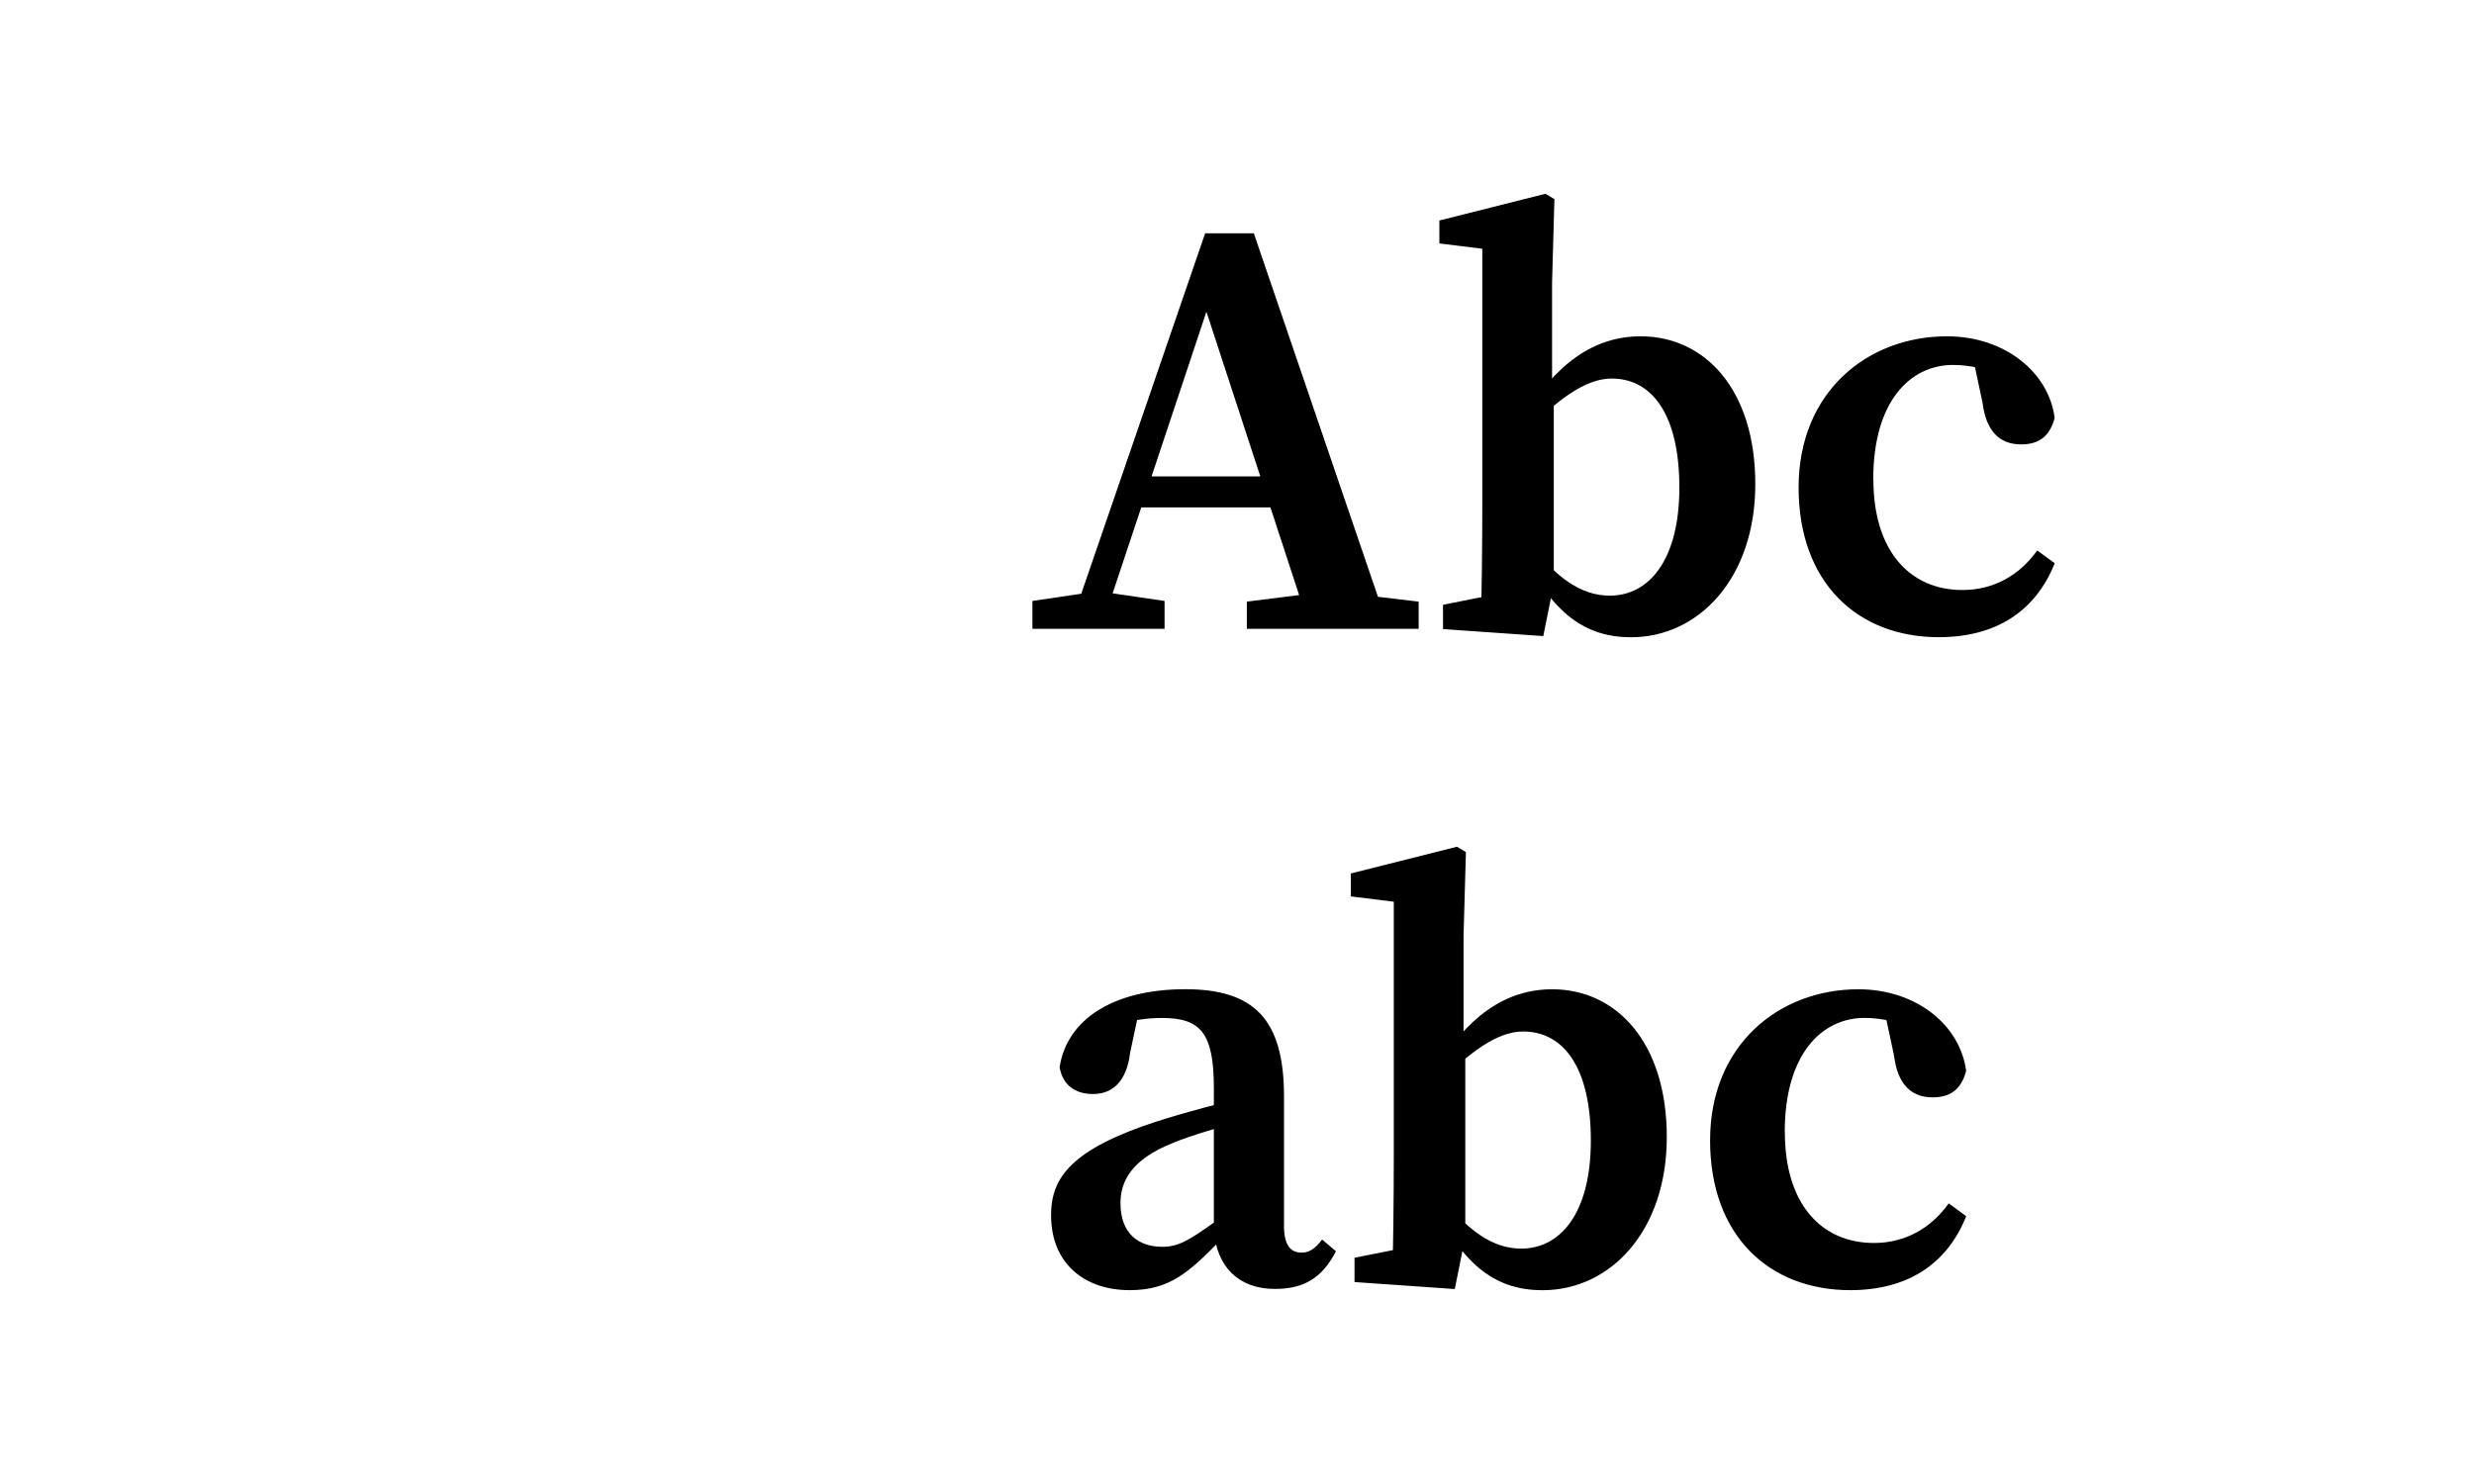 <?xml version="1.0" encoding="UTF-8"?>
<svg id="Abc" xmlns="http://www.w3.org/2000/svg" viewBox="0 0 40 24"><defs><style>.cls-1{stroke-width:0px;}</style></defs><path class="cls-1" d="m16.692,9.719l.974-.144h.182l.981.144v.451h-2.137v-.451Zm2.793-5.946h.787l2.184,6.397h-1.273l-1.781-5.446.291-.246-1.895,5.692h-.511l2.198-6.397Zm-1.077,3.932h2.592l.185.501h-2.934l.157-.501Zm1.75,2.025l1.146-.144h.421l1.212.144v.44h-2.778v-.44Z"/><path class="cls-1" d="m23.33,9.781l.966-.192-.358.585c.019-.433.028-1.421.028-2.016v-4.135l-.694-.086v-.371l1.715-.432.145.087-.038,1.353v1.649l.028.124v3.096l-.17.844-1.621-.113v-.393Zm3.822-1.896c0-1.186-.445-1.763-1.094-1.763-.427,0-.876.344-1.379.854l-.087-.166c.554-.939,1.185-1.371,1.936-1.371,1.031,0,1.852.853,1.852,2.391,0,1.513-.908,2.476-2.01,2.476-.727,0-1.275-.376-1.742-1.37l.087-.168c.446.581.852.865,1.313.865.624,0,1.124-.563,1.124-1.748Z"/><path class="cls-1" d="m30.289,7.752c0,1.156.587,1.79,1.44,1.79.507,0,.923-.24,1.209-.64l.283.207c-.315.79-.968,1.196-1.874,1.196-1.312,0-2.267-.88-2.267-2.422,0-1.539,1.108-2.444,2.398-2.444.936,0,1.646.581,1.742,1.319-.076.293-.249.429-.541.429-.349,0-.568-.213-.625-.675l-.163-.764.572.376c-.312-.154-.6-.222-.886-.222-.691,0-1.29.585-1.29,1.849Z"/><path class="cls-1" d="m18.713,18.134c.399-.13,1.043-.306,1.509-.403v.374c-.442.101-.984.262-1.269.384-.646.259-.837.603-.837.969,0,.494.294.706.676.706.258,0,.429-.1.882-.426l.291-.218.117.17-.342.359c-.52.533-.832.816-1.474.816-.722,0-1.272-.421-1.272-1.214,0-.611.334-1.068,1.719-1.518Zm.913,1.762v-2.297c0-.896-.216-1.136-.839-1.136-.228,0-.494.028-.881.155l.524-.337-.158.744c-.055.462-.283.668-.599.668-.301,0-.493-.154-.541-.433.115-.765.857-1.262,2.032-1.262,1.112,0,1.596.486,1.596,1.734v2.095c0,.309.105.431.284.431.132,0,.223-.069.332-.212l.224.19c-.23.445-.531.609-.988.609-.591,0-.943-.363-.986-.951Z"/><path class="cls-1" d="m21.899,20.341l.966-.192-.358.585c.019-.433.028-1.421.028-2.016v-4.135l-.694-.086v-.371l1.715-.432.145.087-.038,1.353v1.649l.028.124v3.096l-.17.844-1.621-.113v-.393Zm3.822-1.896c0-1.186-.445-1.763-1.094-1.763-.427,0-.876.344-1.379.854l-.087-.166c.554-.939,1.185-1.371,1.936-1.371,1.031,0,1.852.853,1.852,2.391,0,1.513-.908,2.476-2.01,2.476-.727,0-1.275-.376-1.742-1.37l.087-.168c.446.581.852.865,1.313.865.624,0,1.124-.563,1.124-1.748Z"/><path class="cls-1" d="m28.858,18.312c0,1.156.587,1.79,1.44,1.79.507,0,.923-.24,1.209-.64l.283.207c-.315.79-.968,1.196-1.874,1.196-1.312,0-2.267-.88-2.267-2.422,0-1.539,1.108-2.444,2.398-2.444.936,0,1.646.581,1.742,1.319-.076.293-.249.429-.541.429-.349,0-.568-.213-.625-.675l-.163-.764.572.376c-.312-.154-.6-.222-.886-.222-.691,0-1.29.584-1.29,1.849Z"/></svg>